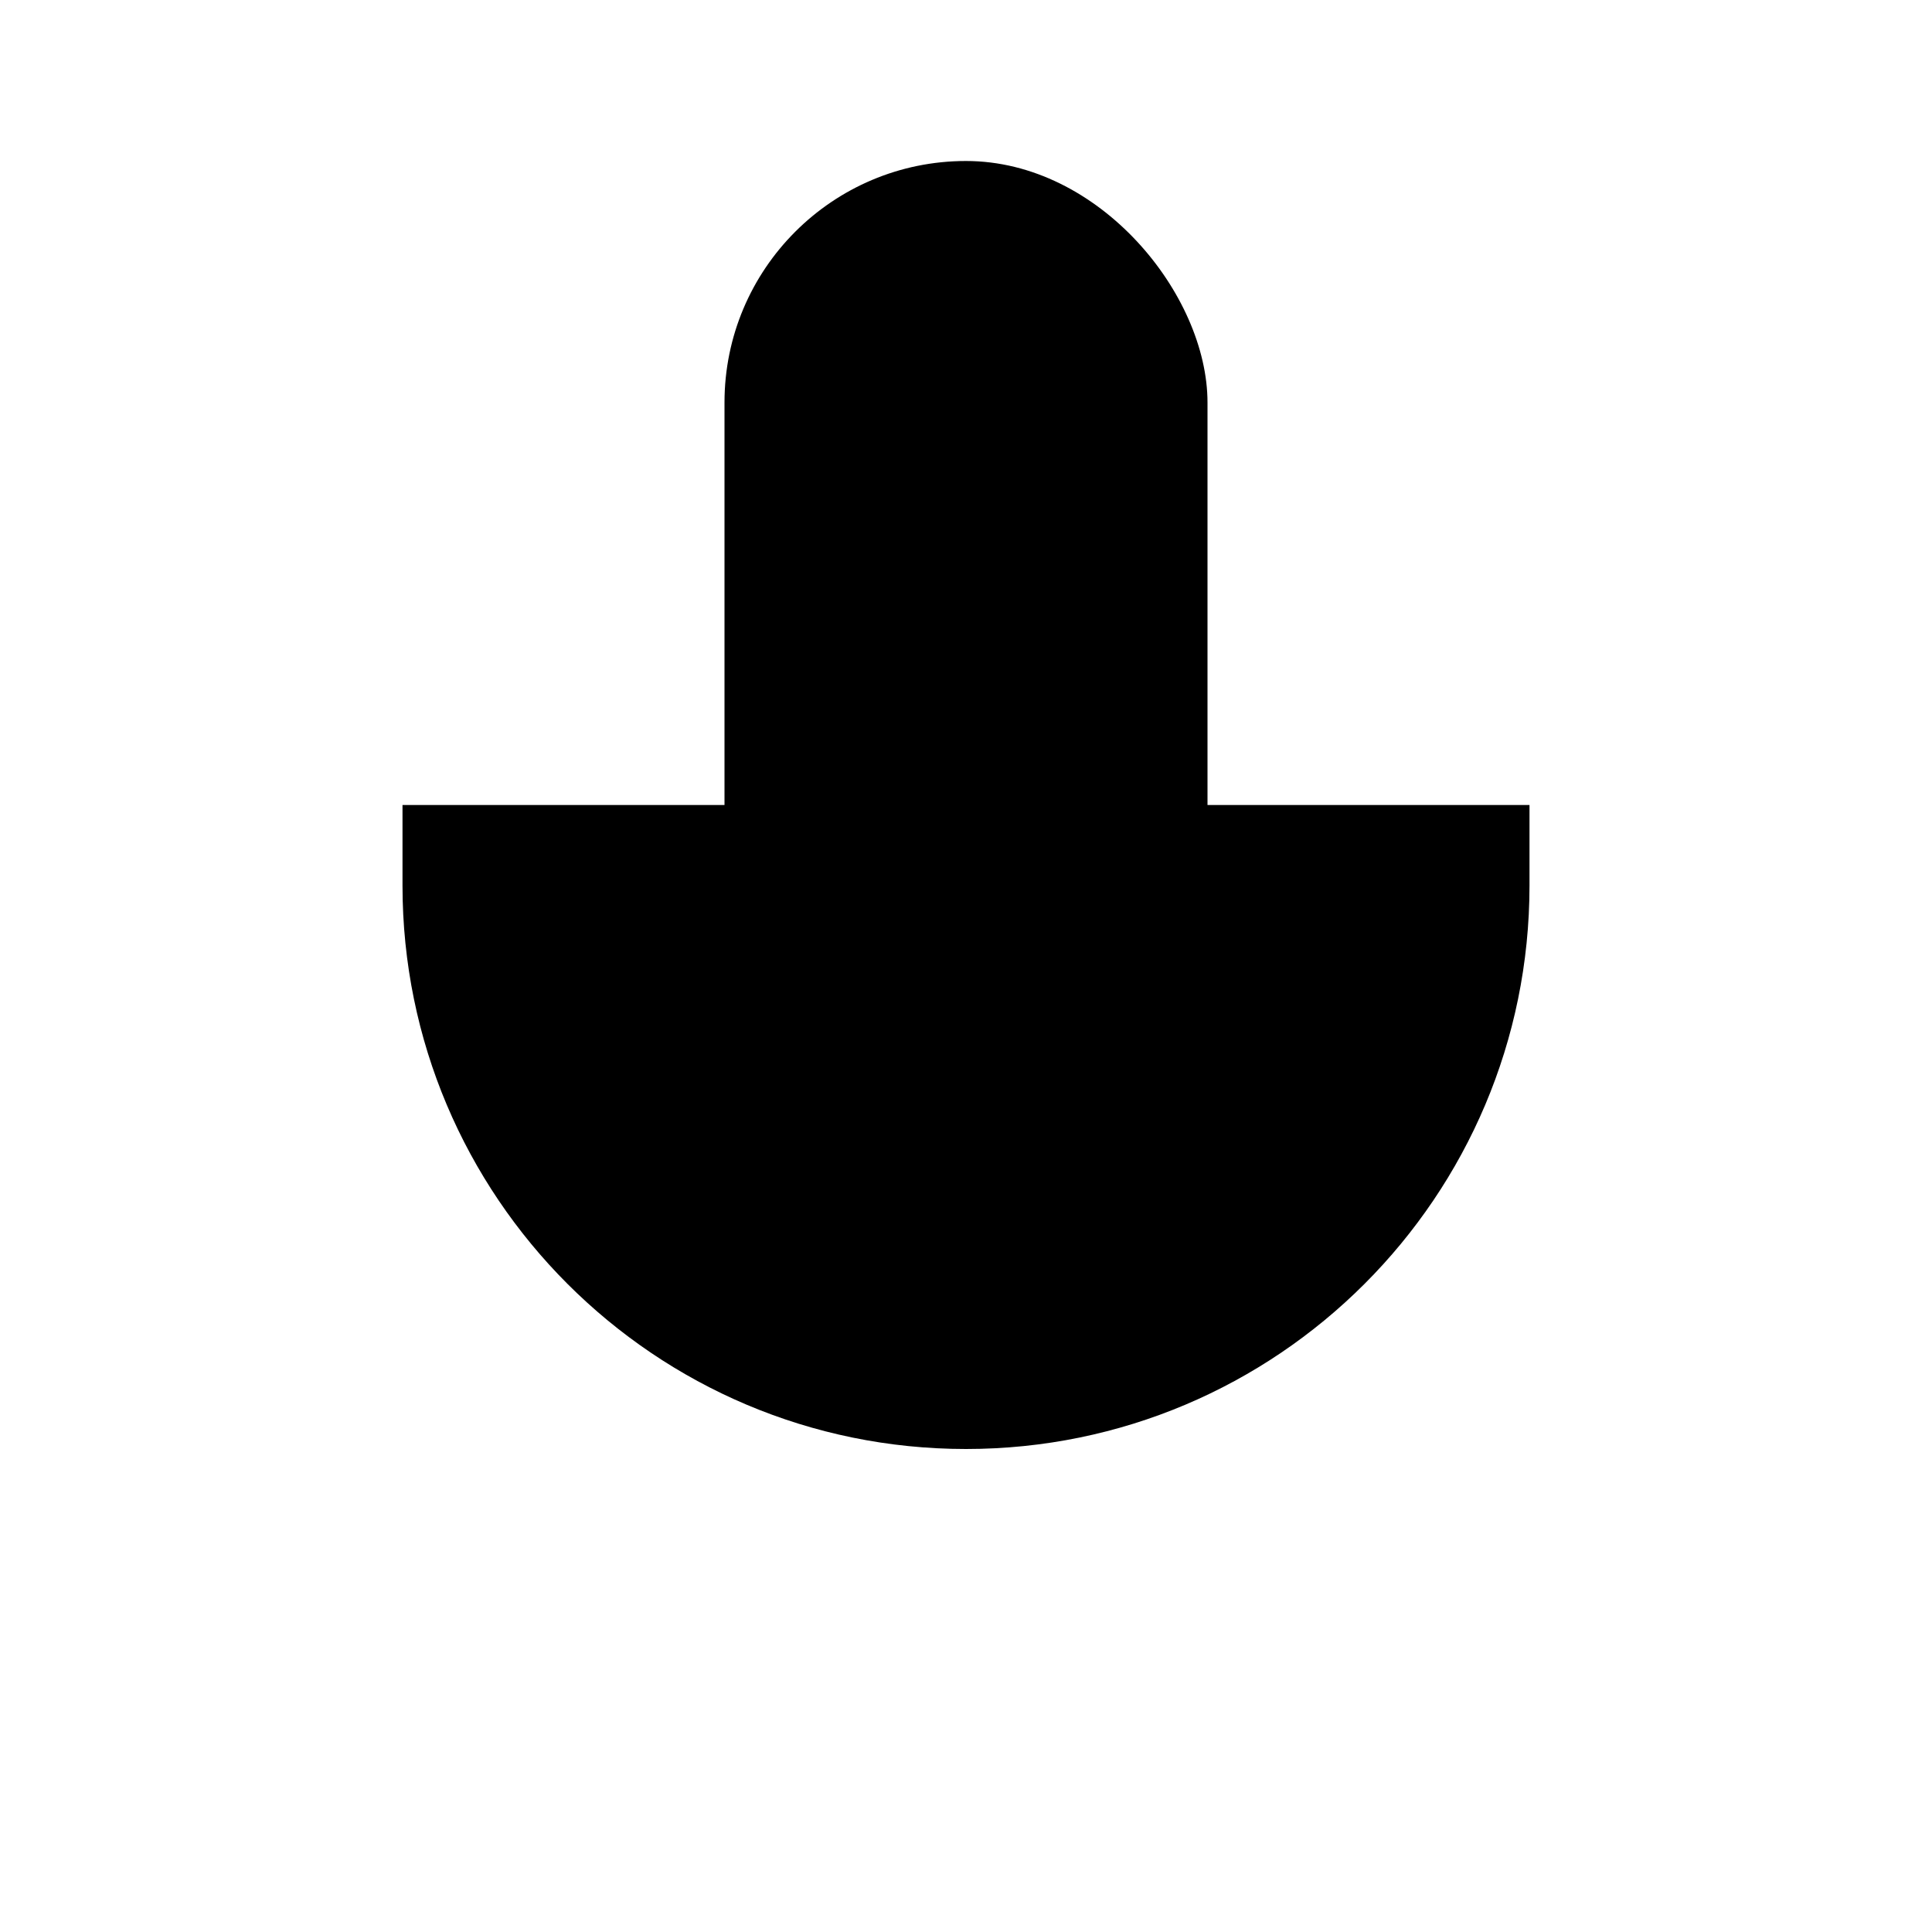 <svg class="pr-icon-iconoir" xmlns="http://www.w3.org/2000/svg" width="24" height="24" viewBox="0 0 24 24">
    <rect x="9" y="2" width="6" height="12" rx="3"/>
    <path d="M5 3V5M1 2V6M19 3V5M23 2V6"/>
    <path d="M5 10V11C5 14.866 8.134 18 12 18V18V18C15.866 18 19 14.866 19 11V10"/>
    <path d="M12 18V22M12 22H9M12 22H15"/>
</svg>
